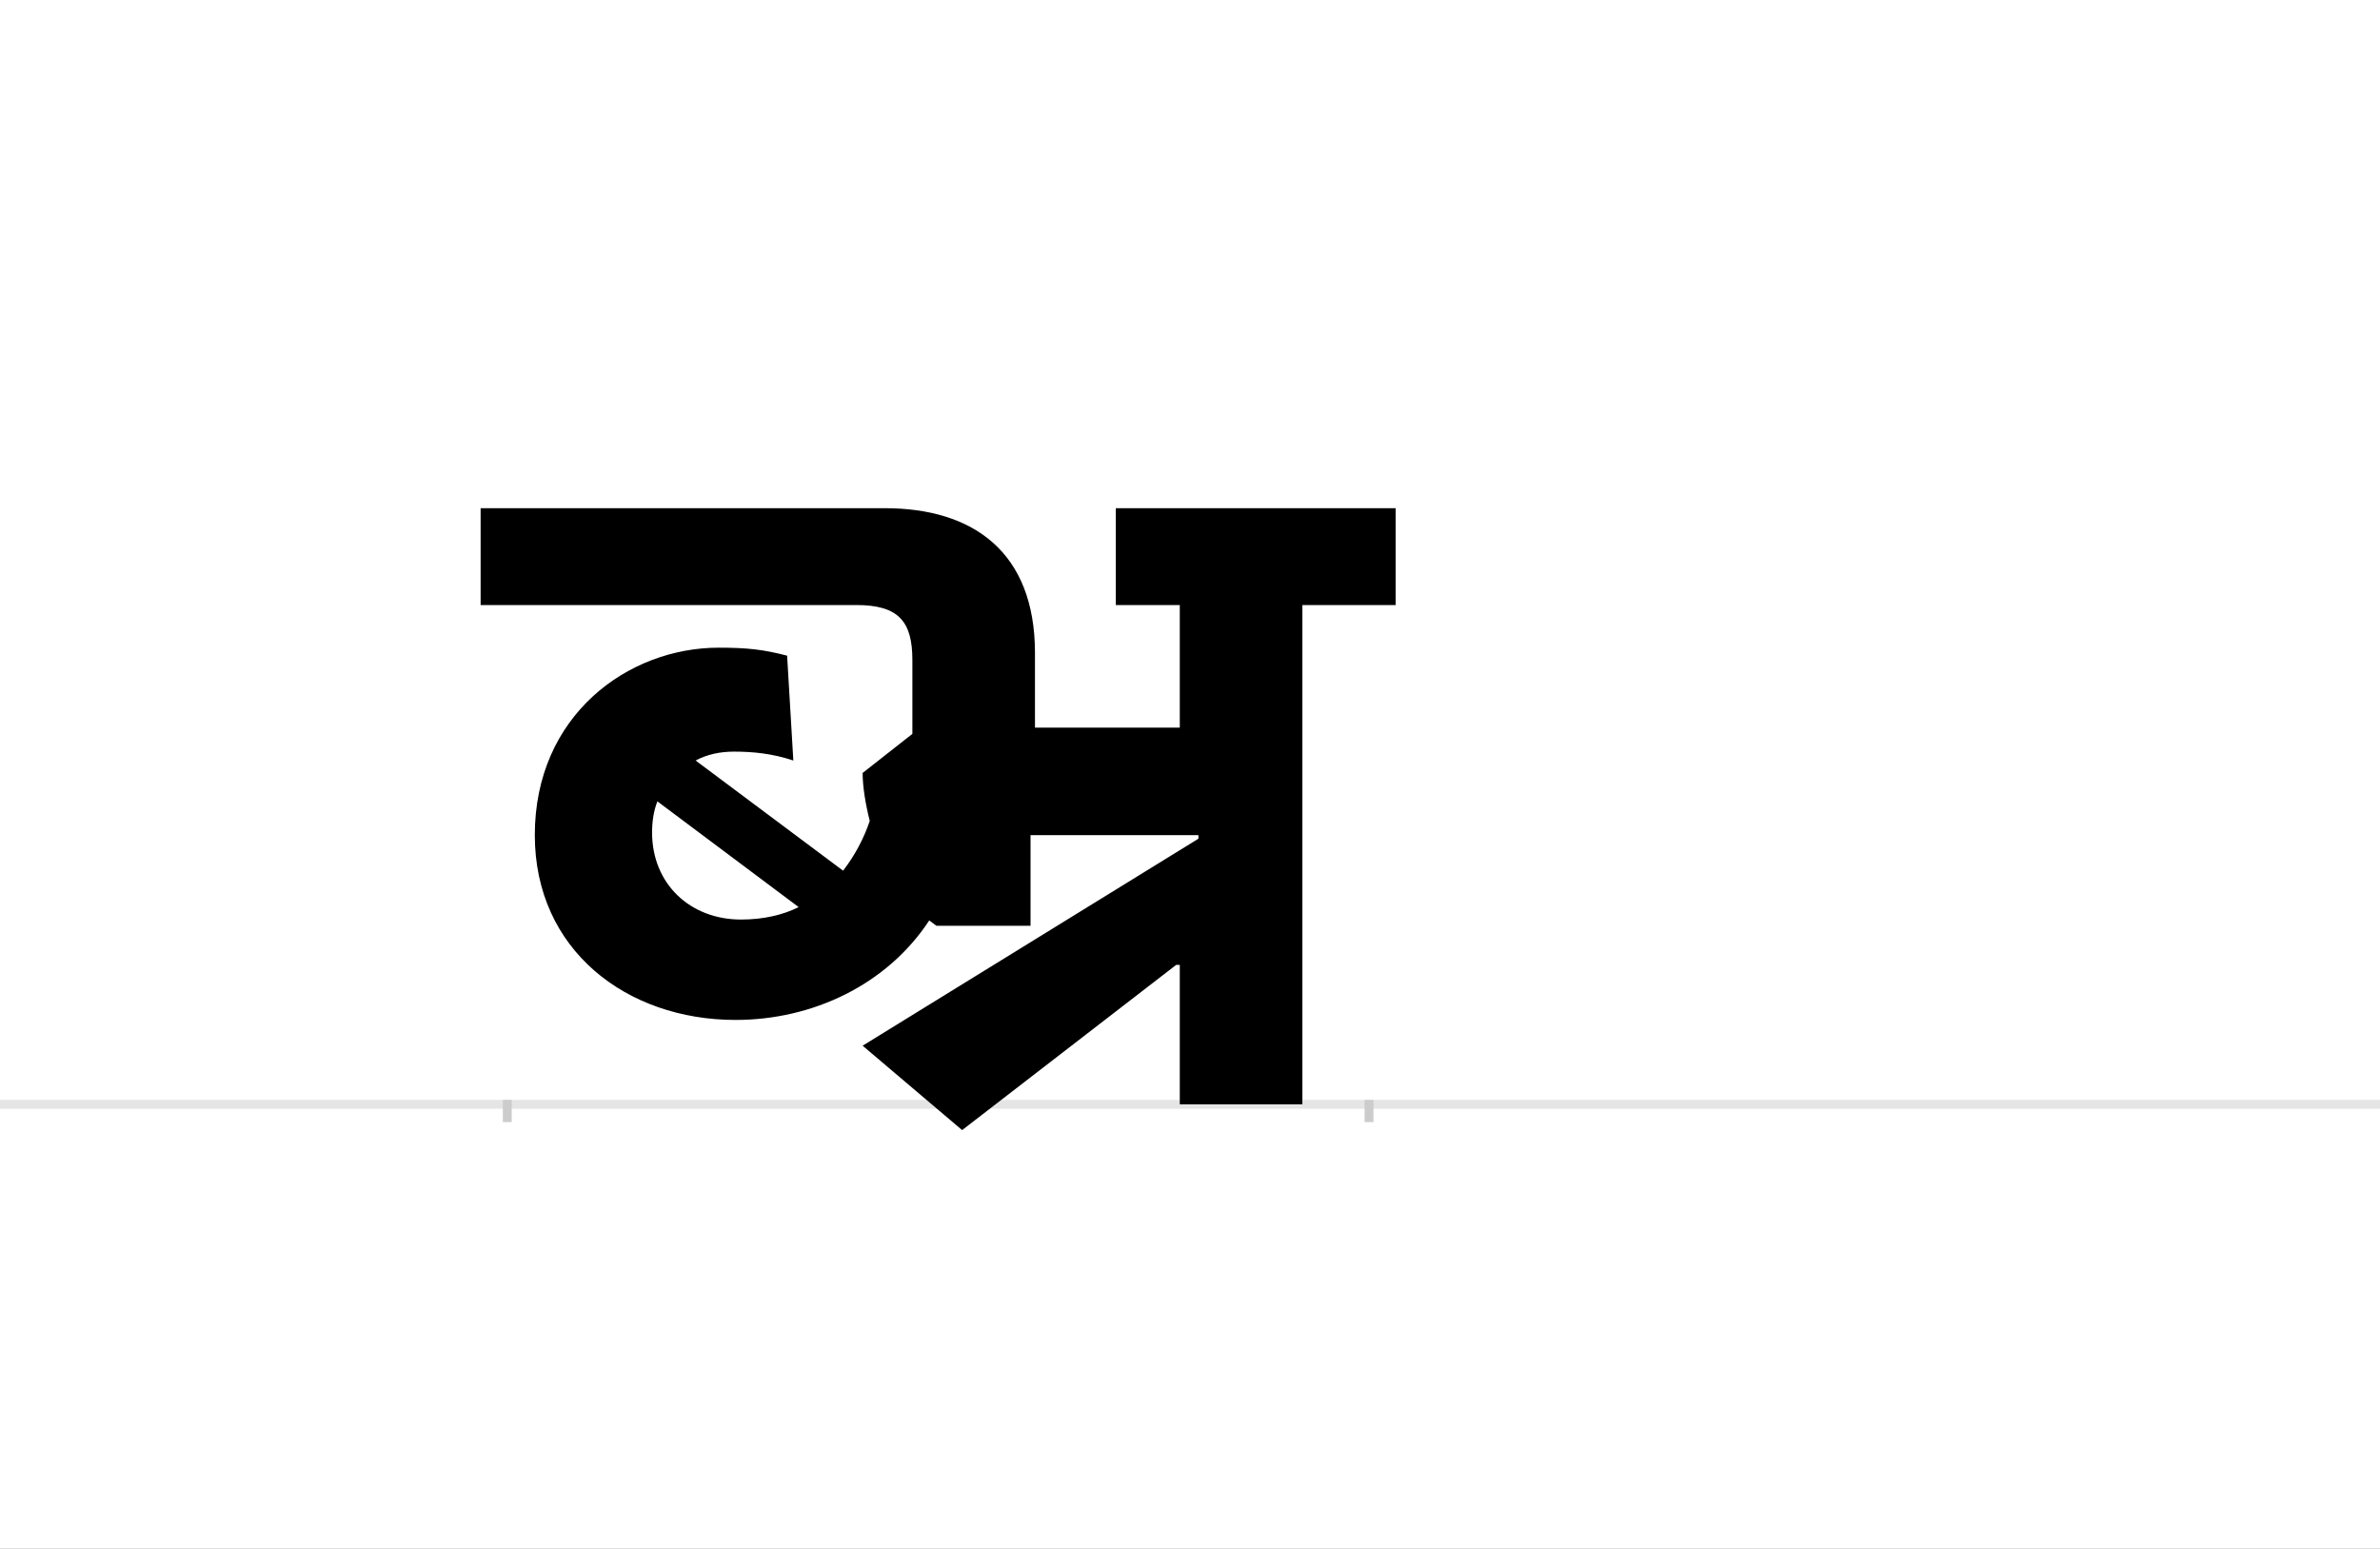 <?xml version="1.0" encoding="UTF-8"?>
<svg height="1743" version="1.1" width="2679" xmlns="http://www.w3.org/2000/svg" xmlns:xlink="http://www.w3.org/1999/xlink">
 <rect width="100%" height="100%" fill="#808080" stroke="none"/>
 <path d="M0,0 l2679,0 l0,1743 l-2679,0 Z M0,0" fill="rgb(255,255,255)" transform="matrix(1,0,0,-1,0,1743)"/>
 <path d="M0,0 l2679,0" fill="none" stroke="rgb(229,229,229)" stroke-width="10" transform="matrix(1,0,0,-1,0,1243)"/>
 <path d="M0,5 l0,-25" fill="none" stroke="rgb(204,204,204)" stroke-width="10" transform="matrix(1,0,0,-1,571,1243)"/>
 <path d="M0,5 l0,-25" fill="none" stroke="rgb(204,204,204)" stroke-width="10" transform="matrix(1,0,0,-1,1541,1243)"/>
 <path d="M753,157 l4,0 l0,-157 l138,0 l0,562 l105,0 l0,109 l-315,0 l0,-109 l72,0 l0,-138 l-163,0 l0,84 c0,114,-70,163,-169,163 l-455,0 l0,-109 l423,0 c48,0,63,-19,63,-62 l0,-83 l-56,-44 c0,-15,3,-34,8,-54 c-6,-18,-16,-38,-30,-56 l-166,124 c13,7,28,10,43,10 c21,0,43,-2,67,-10 l-7,118 c-27,7,-45,9,-77,9 c-102,0,-207,-76,-207,-211 c0,-129,103,-208,226,-208 c86,0,170,39,218,112 c3,-2,5,-4,8,-6 l106,0 l0,102 l189,0 l0,-4 l-378,-233 l112,-95 Z M263,208 c-57,0,-100,40,-100,98 c0,13,2,25,6,35 l159,-119 c-18,-9,-40,-14,-65,-14 Z M263,208" fill="rgb(0,0,0)" transform="matrix(1,0,0,-1,571,1243)"/>
</svg>
